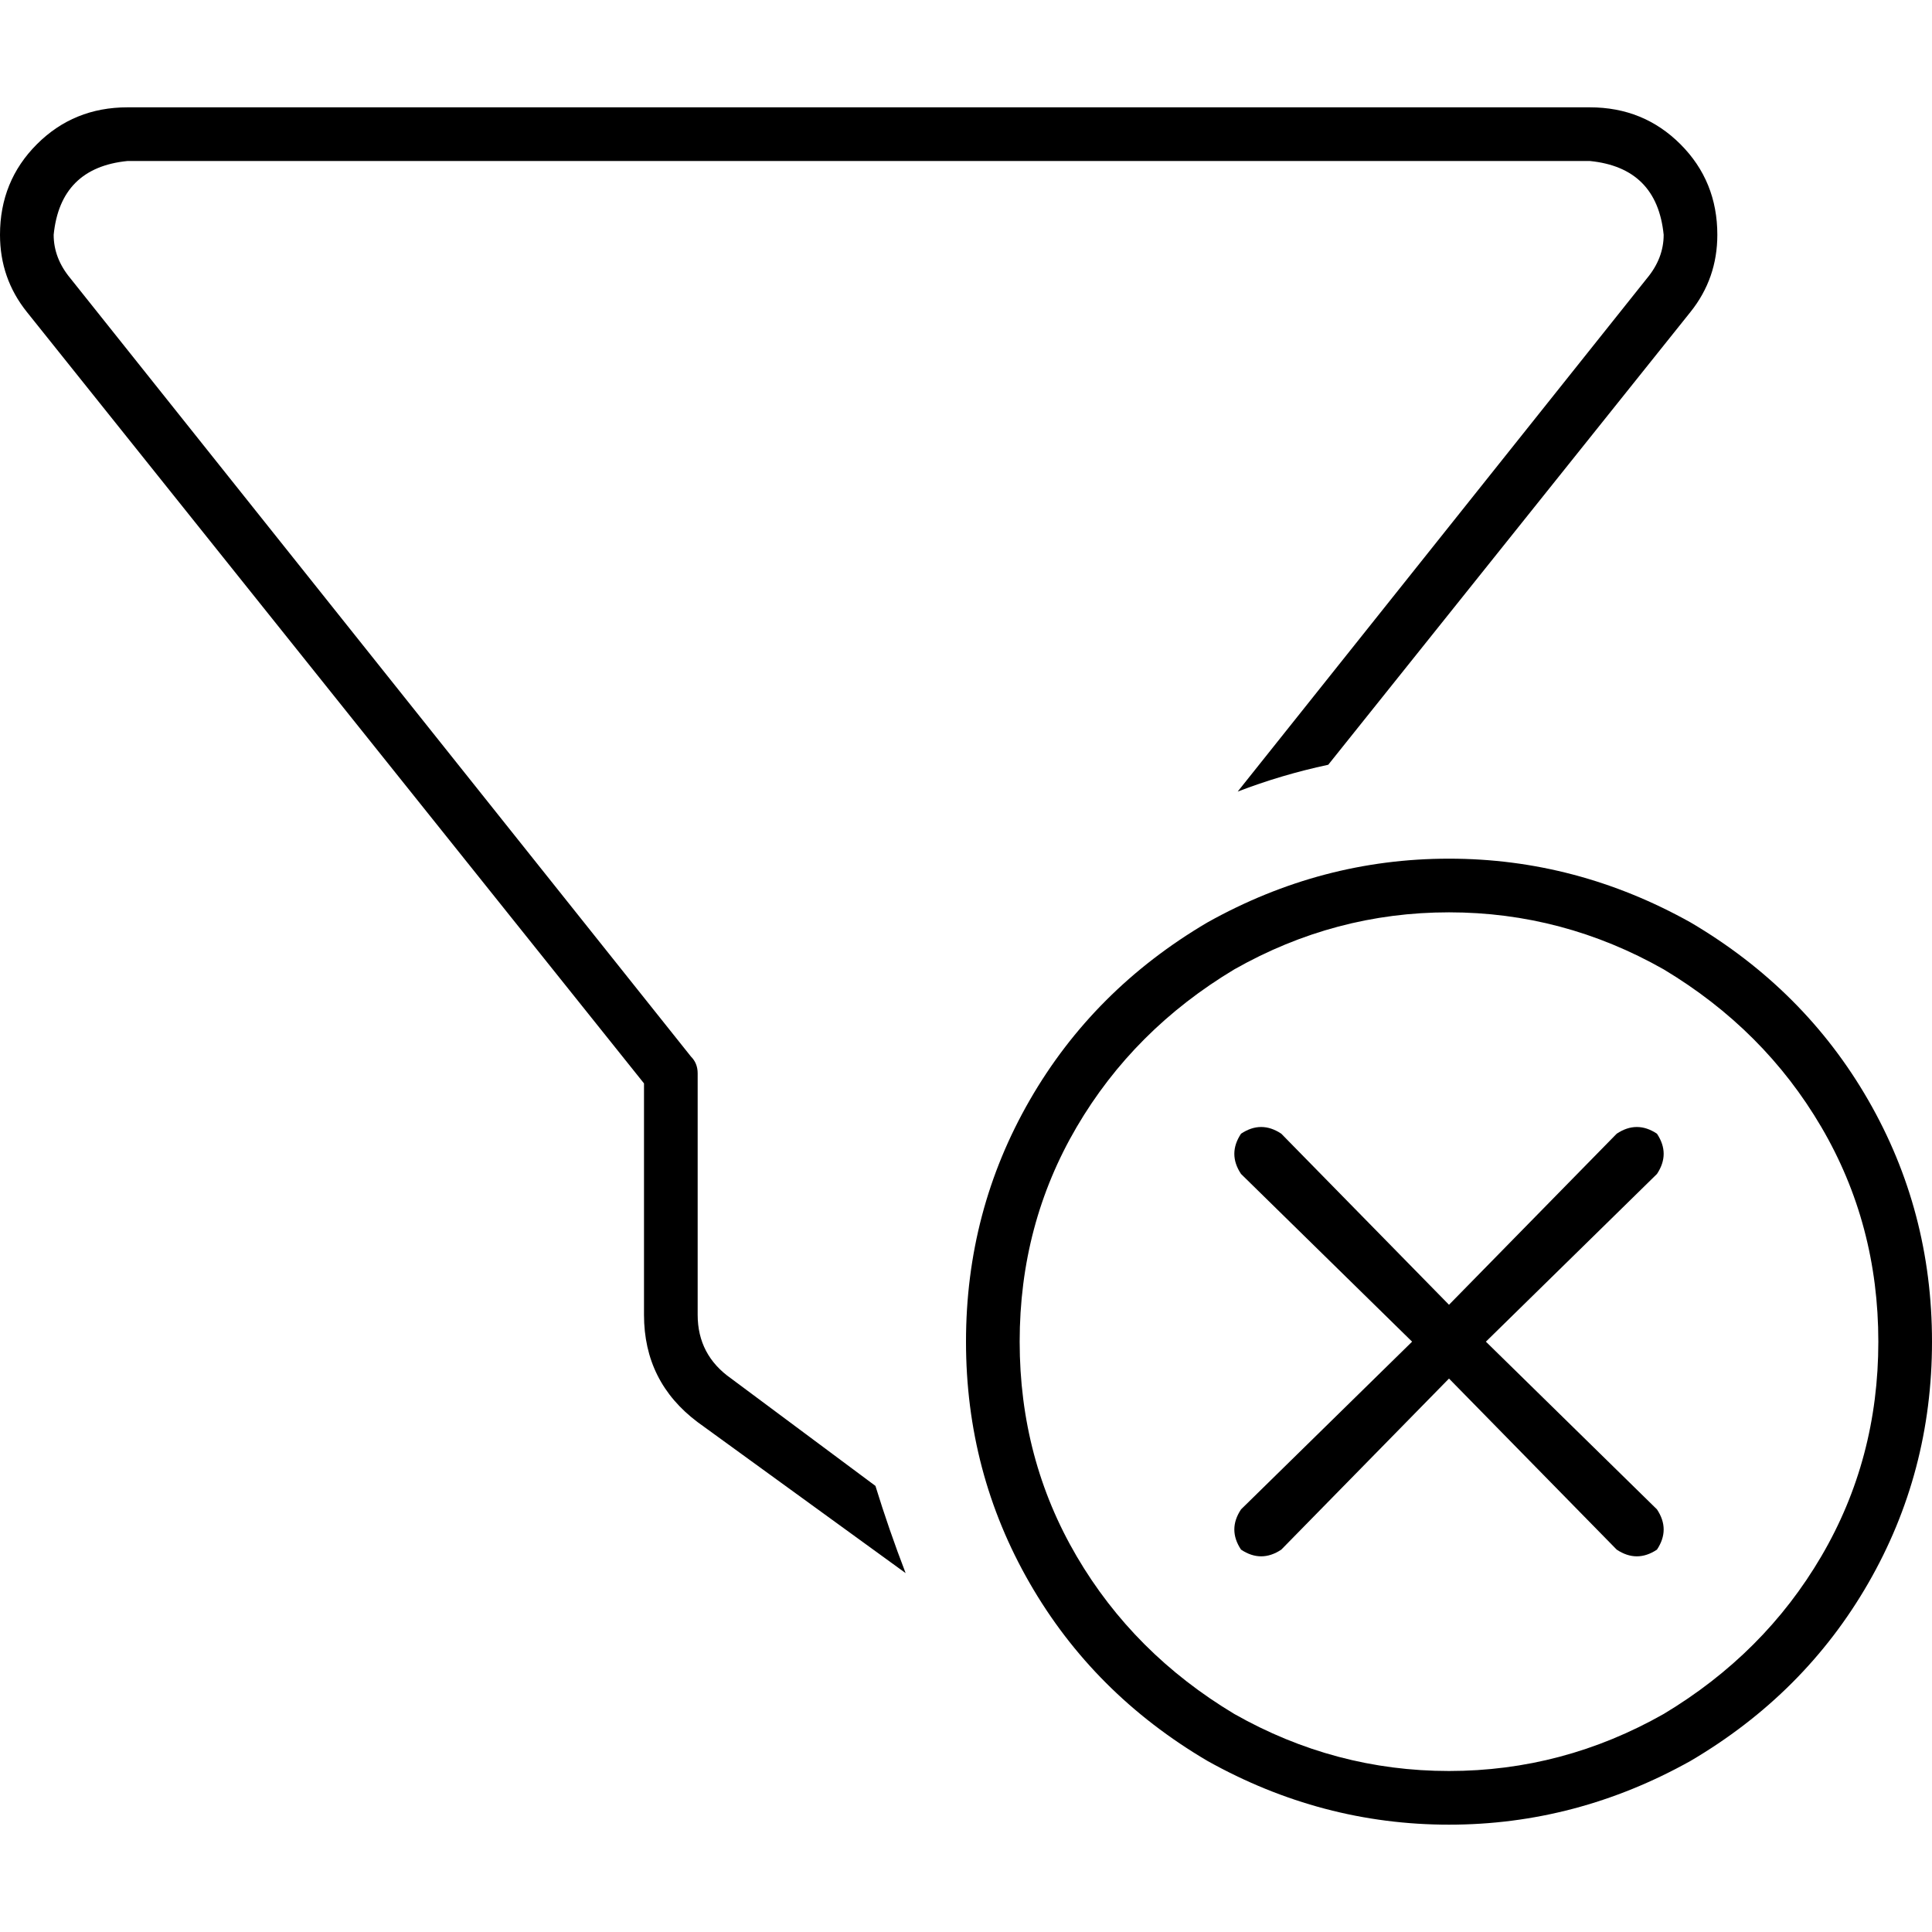 <svg xmlns="http://www.w3.org/2000/svg" viewBox="0 0 512 512">
  <path d="M 0 62.222 Q 0 48 9.778 38.222 L 9.778 38.222 L 9.778 38.222 Q 19.556 28.444 33.778 28.444 L 421.333 28.444 L 421.333 28.444 Q 435.556 28.444 445.333 38.222 Q 455.111 48 455.111 62.222 Q 455.111 73.778 448 82.667 L 352 202.667 L 352 202.667 Q 339.556 205.333 328 209.778 L 436.444 73.778 L 436.444 73.778 Q 440.889 68.444 440.889 62.222 Q 439.111 44.444 421.333 42.667 L 33.778 42.667 L 33.778 42.667 Q 16 44.444 14.222 62.222 Q 14.222 68.444 18.667 73.778 L 183.111 280 L 183.111 280 Q 184.889 281.778 184.889 284.444 L 184.889 348.444 L 184.889 348.444 Q 184.889 359.111 193.778 365.333 L 232 393.778 L 232 393.778 Q 235.556 405.333 240 416.889 L 184.889 376.889 L 184.889 376.889 Q 170.667 366.222 170.667 348.444 L 170.667 287.111 L 170.667 287.111 L 7.111 82.667 L 7.111 82.667 Q 0 73.778 0 62.222 L 0 62.222 Z M 497.778 355.556 Q 497.778 324.444 482.667 298.667 L 482.667 298.667 L 482.667 298.667 Q 467.556 272.889 440.889 256.889 Q 414.222 241.778 384 241.778 Q 353.778 241.778 327.111 256.889 Q 300.444 272.889 285.333 298.667 Q 270.222 324.444 270.222 355.556 Q 270.222 386.667 285.333 412.444 Q 300.444 438.222 327.111 454.222 Q 353.778 469.333 384 469.333 Q 414.222 469.333 440.889 454.222 Q 467.556 438.222 482.667 412.444 Q 497.778 386.667 497.778 355.556 L 497.778 355.556 Z M 256 355.556 Q 256 320.889 272.889 291.556 L 272.889 291.556 L 272.889 291.556 Q 289.778 262.222 320 244.444 Q 350.222 227.556 384 227.556 Q 417.778 227.556 448 244.444 Q 478.222 262.222 495.111 291.556 Q 512 320.889 512 355.556 Q 512 390.222 495.111 419.556 Q 478.222 448.889 448 466.667 Q 417.778 483.556 384 483.556 Q 350.222 483.556 320 466.667 Q 289.778 448.889 272.889 419.556 Q 256 390.222 256 355.556 L 256 355.556 Z M 439.111 311.111 L 393.778 355.556 L 439.111 311.111 L 393.778 355.556 L 439.111 400 L 439.111 400 Q 442.667 405.333 439.111 410.667 Q 433.778 414.222 428.444 410.667 L 384 365.333 L 384 365.333 L 339.556 410.667 L 339.556 410.667 Q 334.222 414.222 328.889 410.667 Q 325.333 405.333 328.889 400 L 374.222 355.556 L 374.222 355.556 L 328.889 311.111 L 328.889 311.111 Q 325.333 305.778 328.889 300.444 Q 334.222 296.889 339.556 300.444 L 384 345.778 L 384 345.778 L 428.444 300.444 L 428.444 300.444 Q 433.778 296.889 439.111 300.444 Q 442.667 305.778 439.111 311.111 L 439.111 311.111 Z" />
</svg>